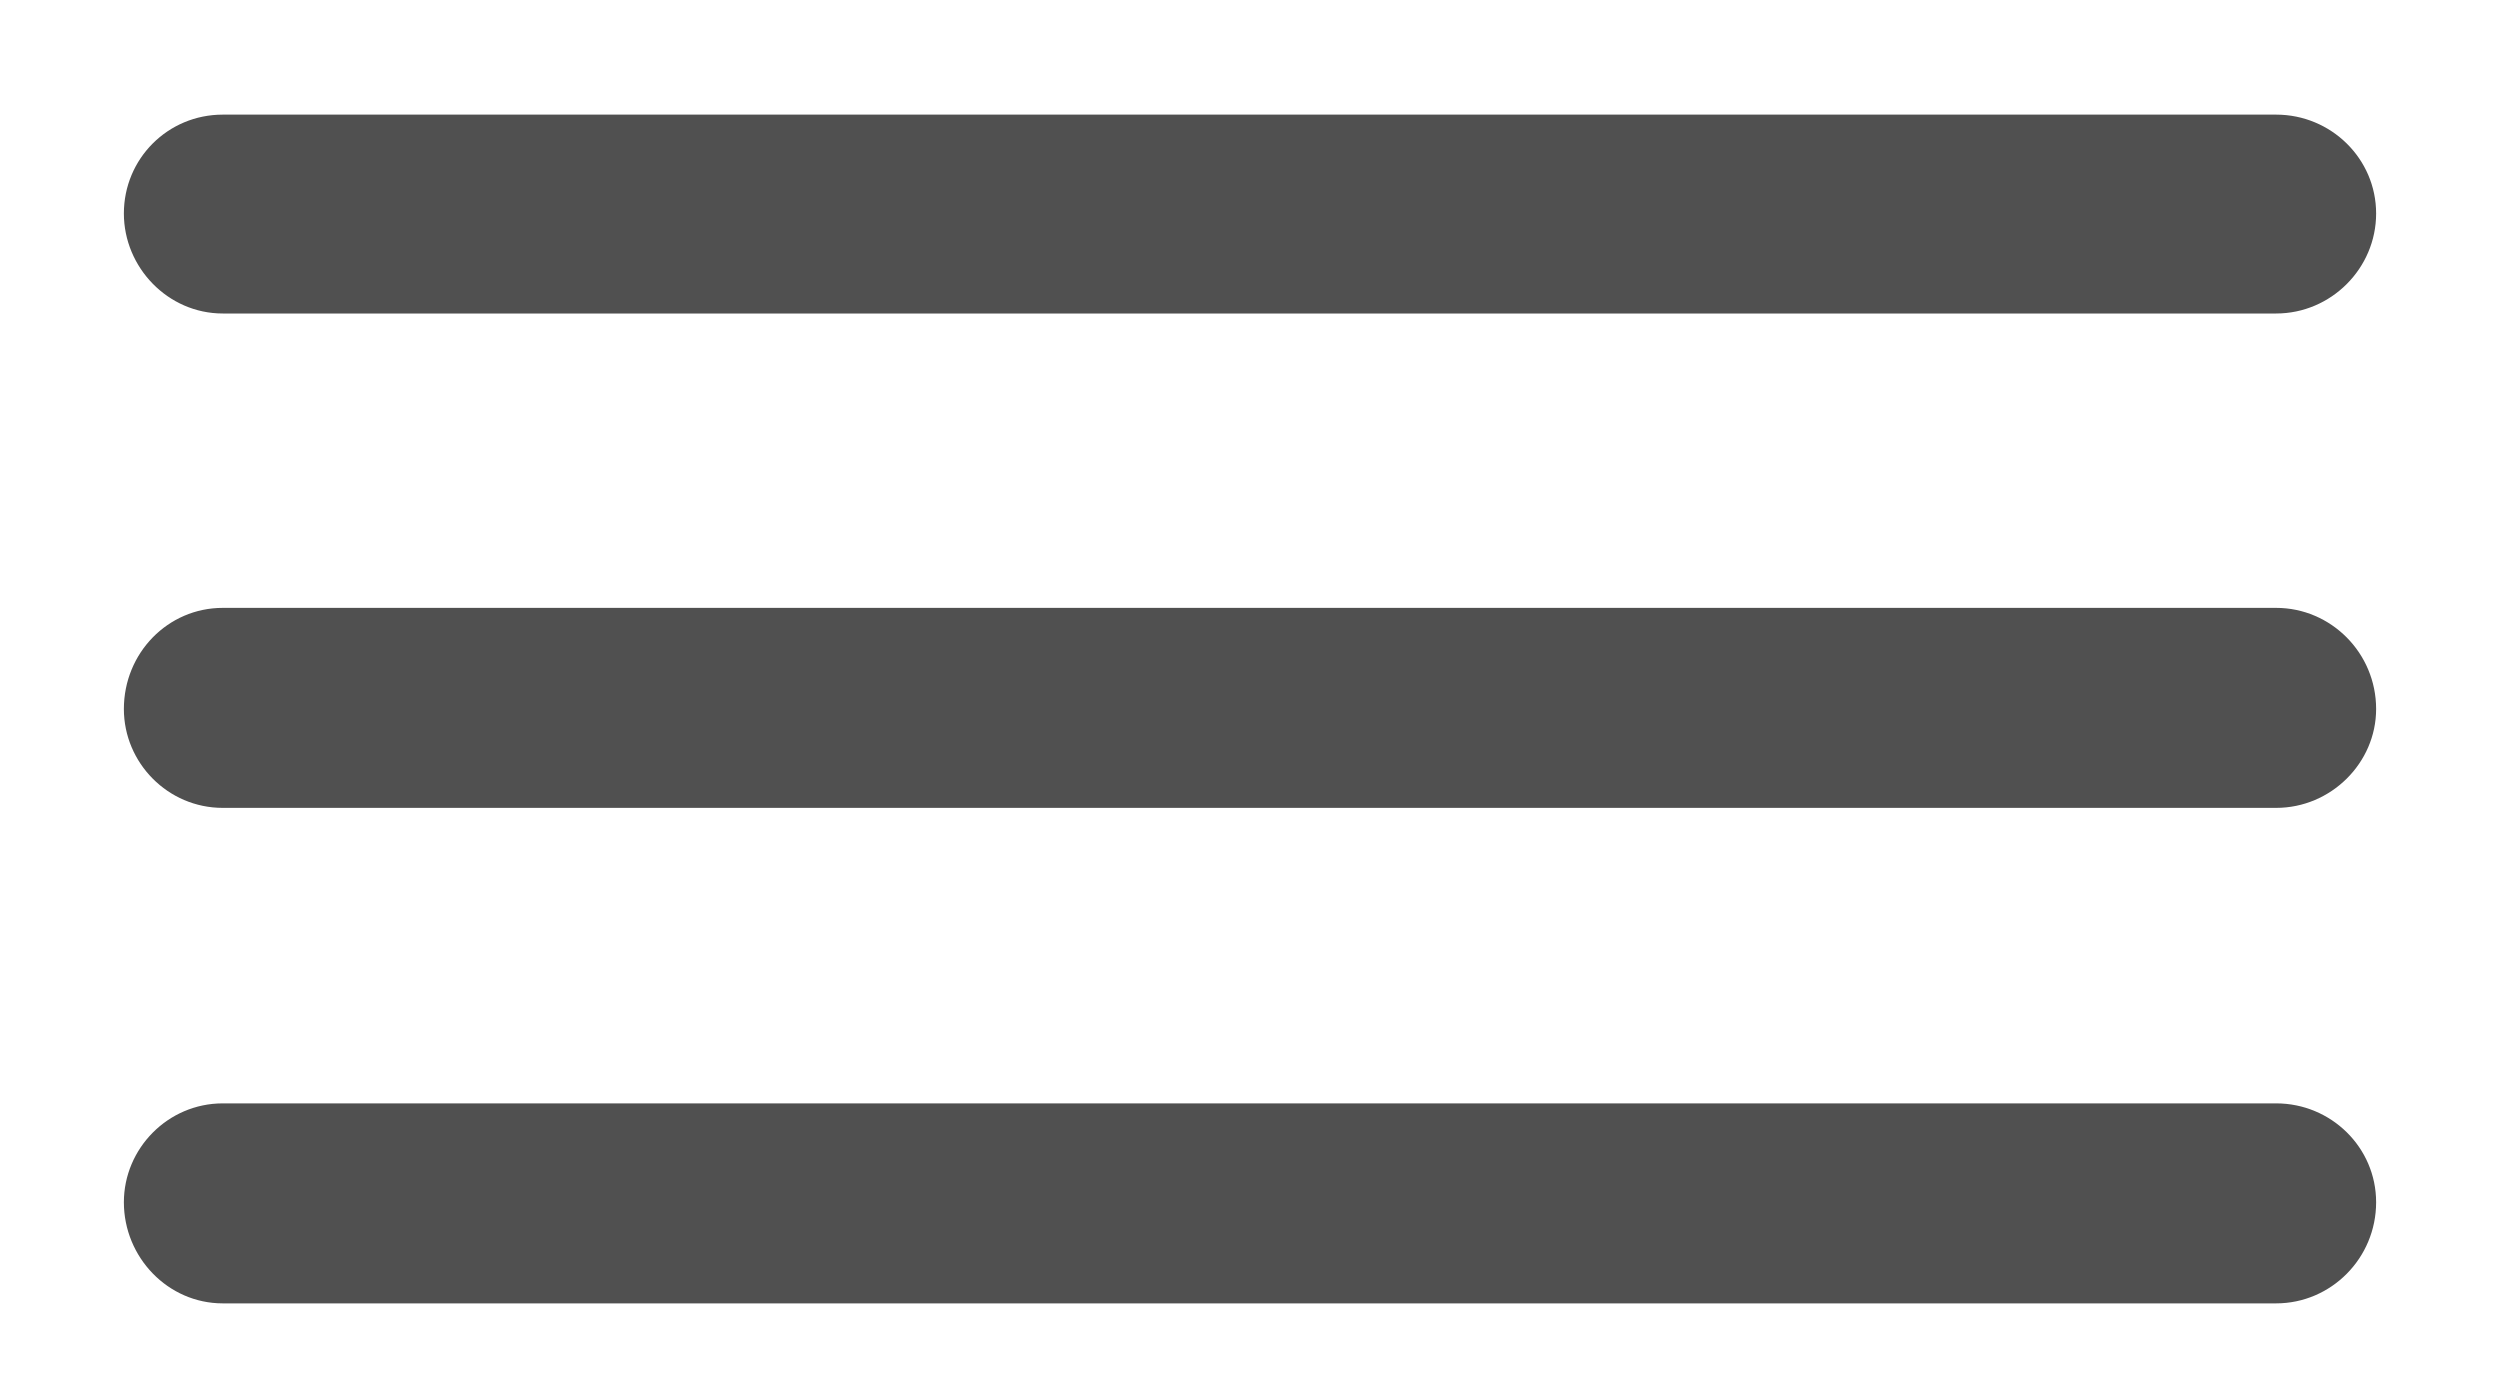 <svg width="20" height="11" viewBox="0 0 20 11" fill="none" xmlns="http://www.w3.org/2000/svg">
<path d="M1.782 2.508H18.209C18.648 2.508 19.009 2.147 19.009 1.708C19.009 1.269 18.648 0.917 18.209 0.917H1.782C1.343 0.917 0.991 1.269 0.991 1.708C0.991 2.139 1.343 2.508 1.782 2.508ZM1.782 6.463H18.209C18.648 6.463 19.009 6.103 19.009 5.672C19.009 5.224 18.648 4.863 18.209 4.863H1.782C1.343 4.863 0.991 5.224 0.991 5.672C0.991 6.103 1.343 6.463 1.782 6.463ZM1.782 10.427H18.209C18.648 10.427 19.009 10.066 19.009 9.618C19.009 9.179 18.648 8.827 18.209 8.827H1.782C1.343 8.827 0.991 9.188 0.991 9.618C0.991 10.058 1.343 10.427 1.782 10.427Z" fill="#505050"/>
</svg>
